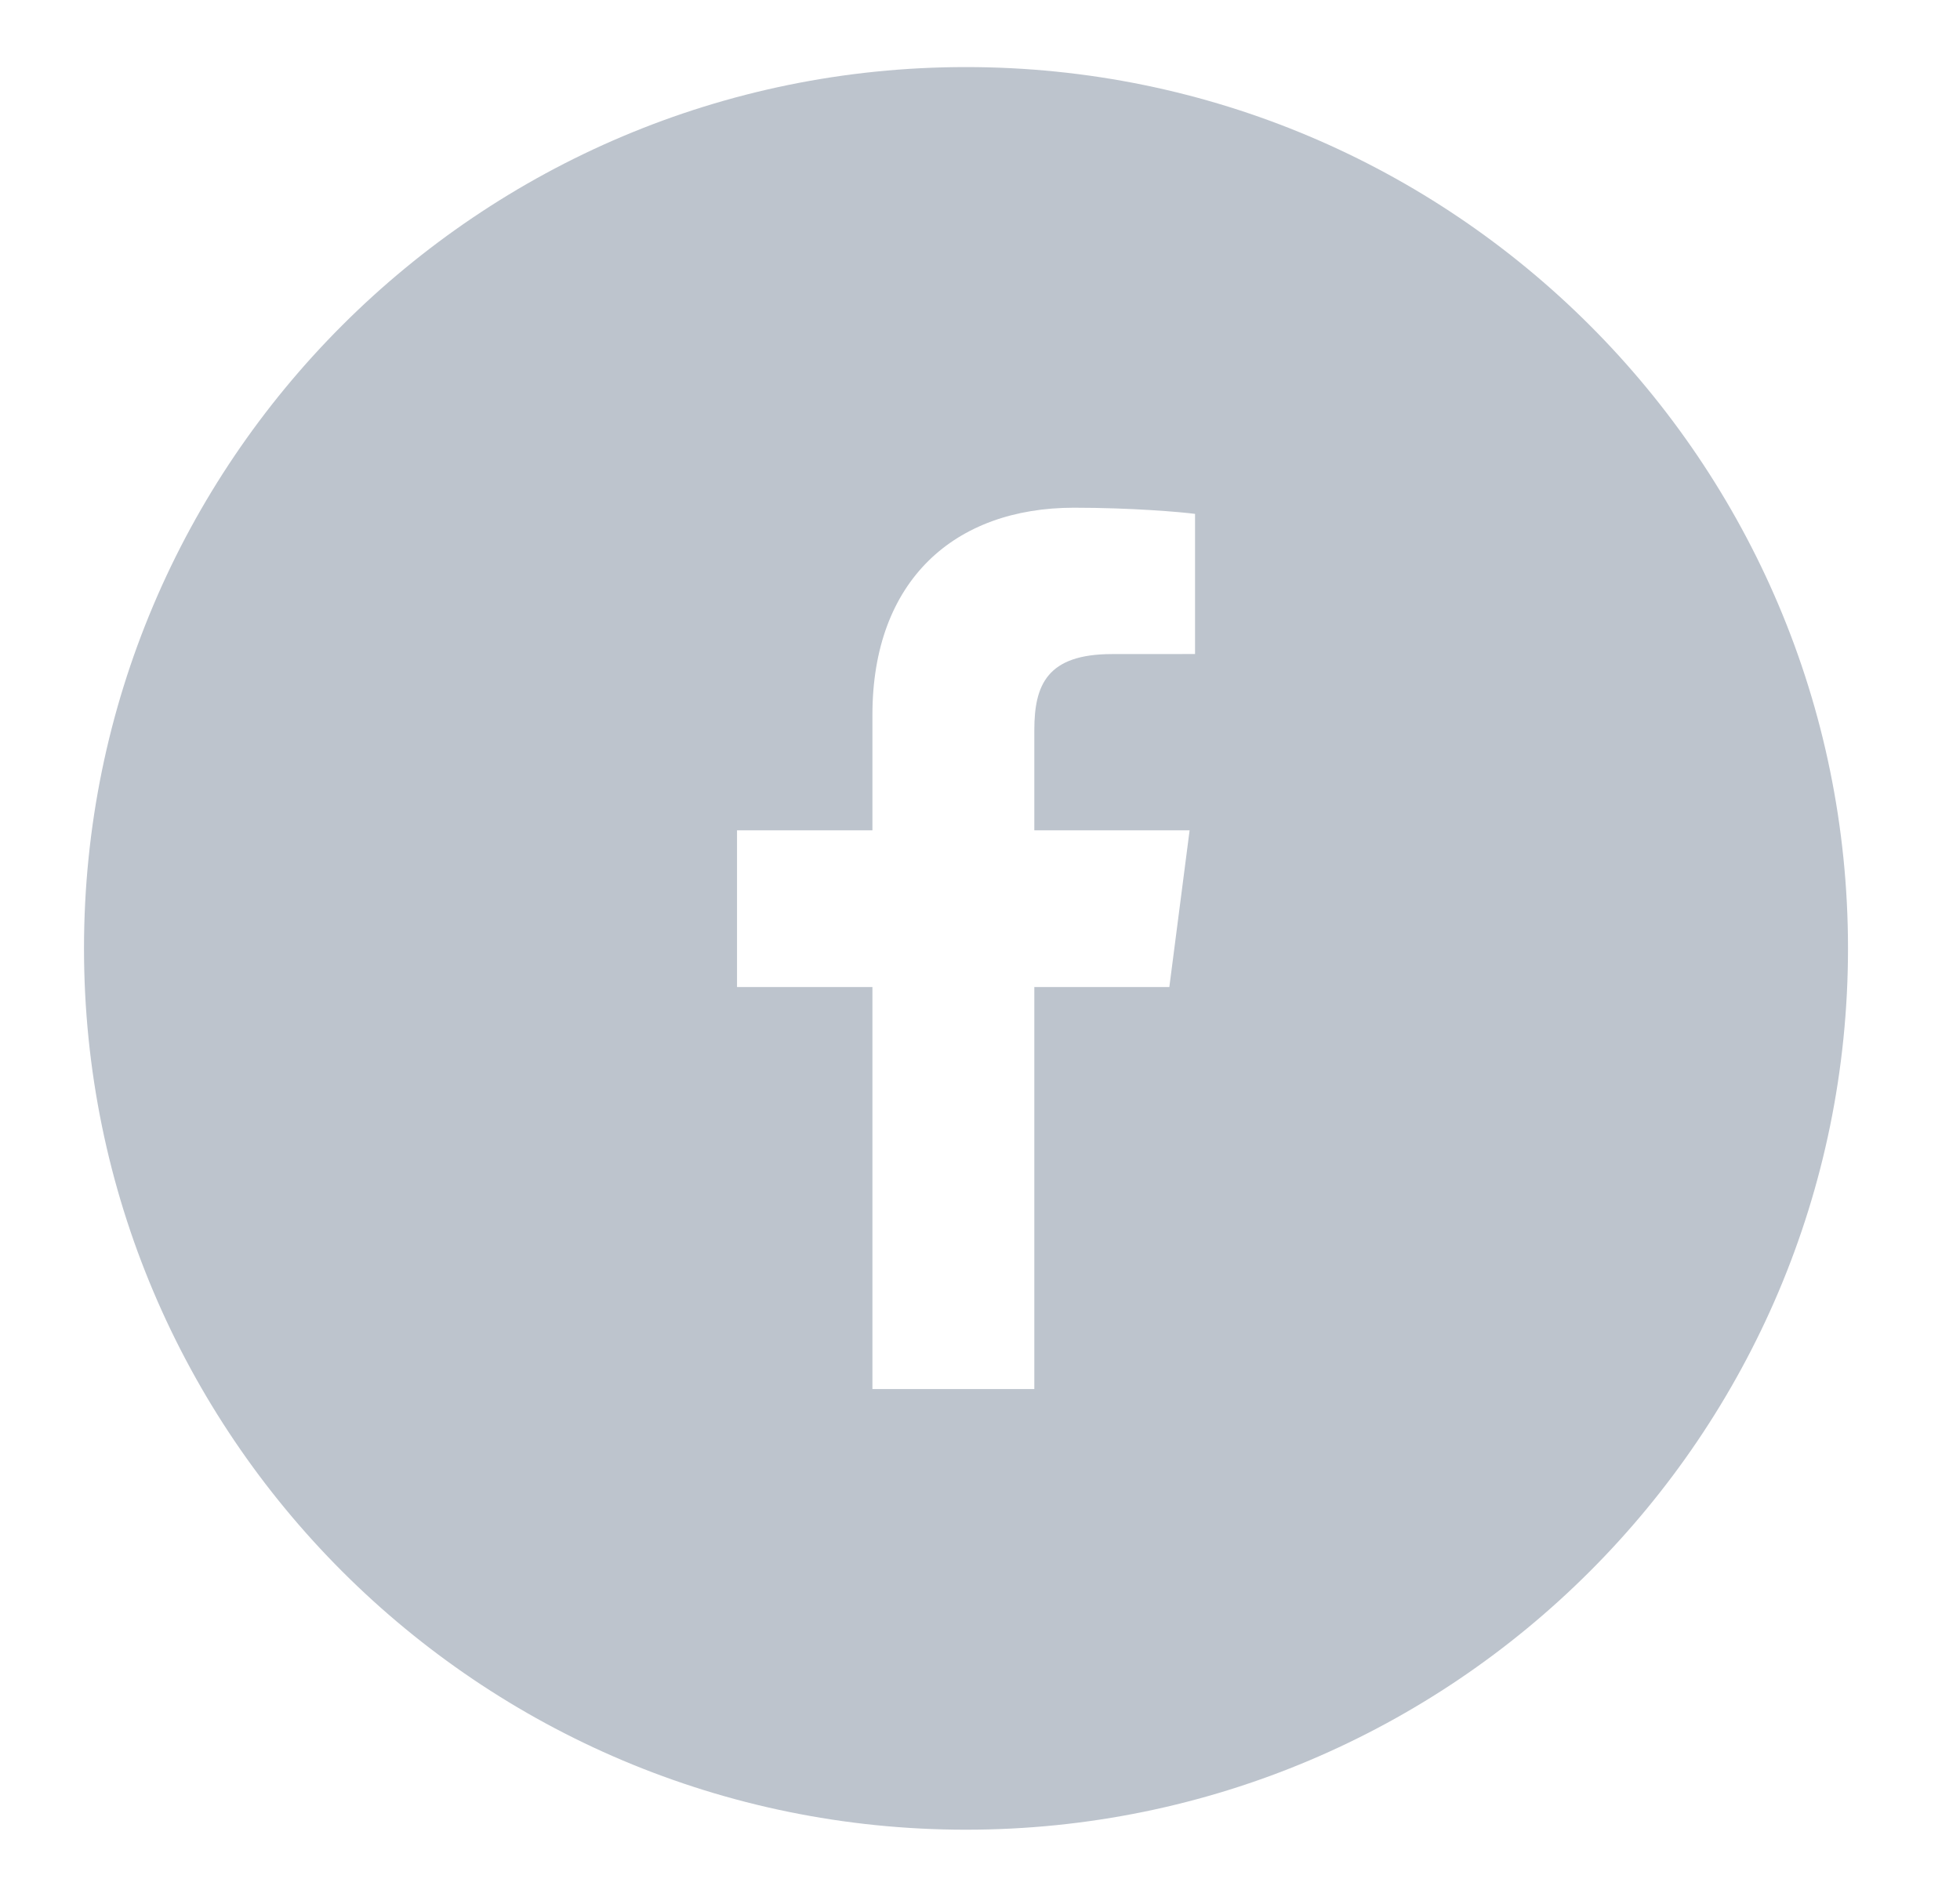 <svg width="35" height="34" viewBox="0 0 35 34" fill="none" xmlns="http://www.w3.org/2000/svg">
<path fill-rule="evenodd" clip-rule="evenodd" d="M21.34 11.681L19.858 11.682C18.695 11.682 18.47 12.234 18.47 13.043V14.83H21.243L20.881 17.629H18.47V24.809H15.579V17.629H13.161V14.83H15.579V12.767C15.579 10.371 17.042 9.068 19.179 9.068C20.203 9.068 21.083 9.144 21.34 9.178V11.681ZM17.25 1.198C8.552 1.198 1.5 8.245 1.5 16.938C1.5 25.631 8.552 32.679 17.25 32.679C25.949 32.679 33 25.631 33 16.938C33 8.245 25.949 1.198 17.25 1.198Z" fill="#BDC4CD"/>
</svg>
